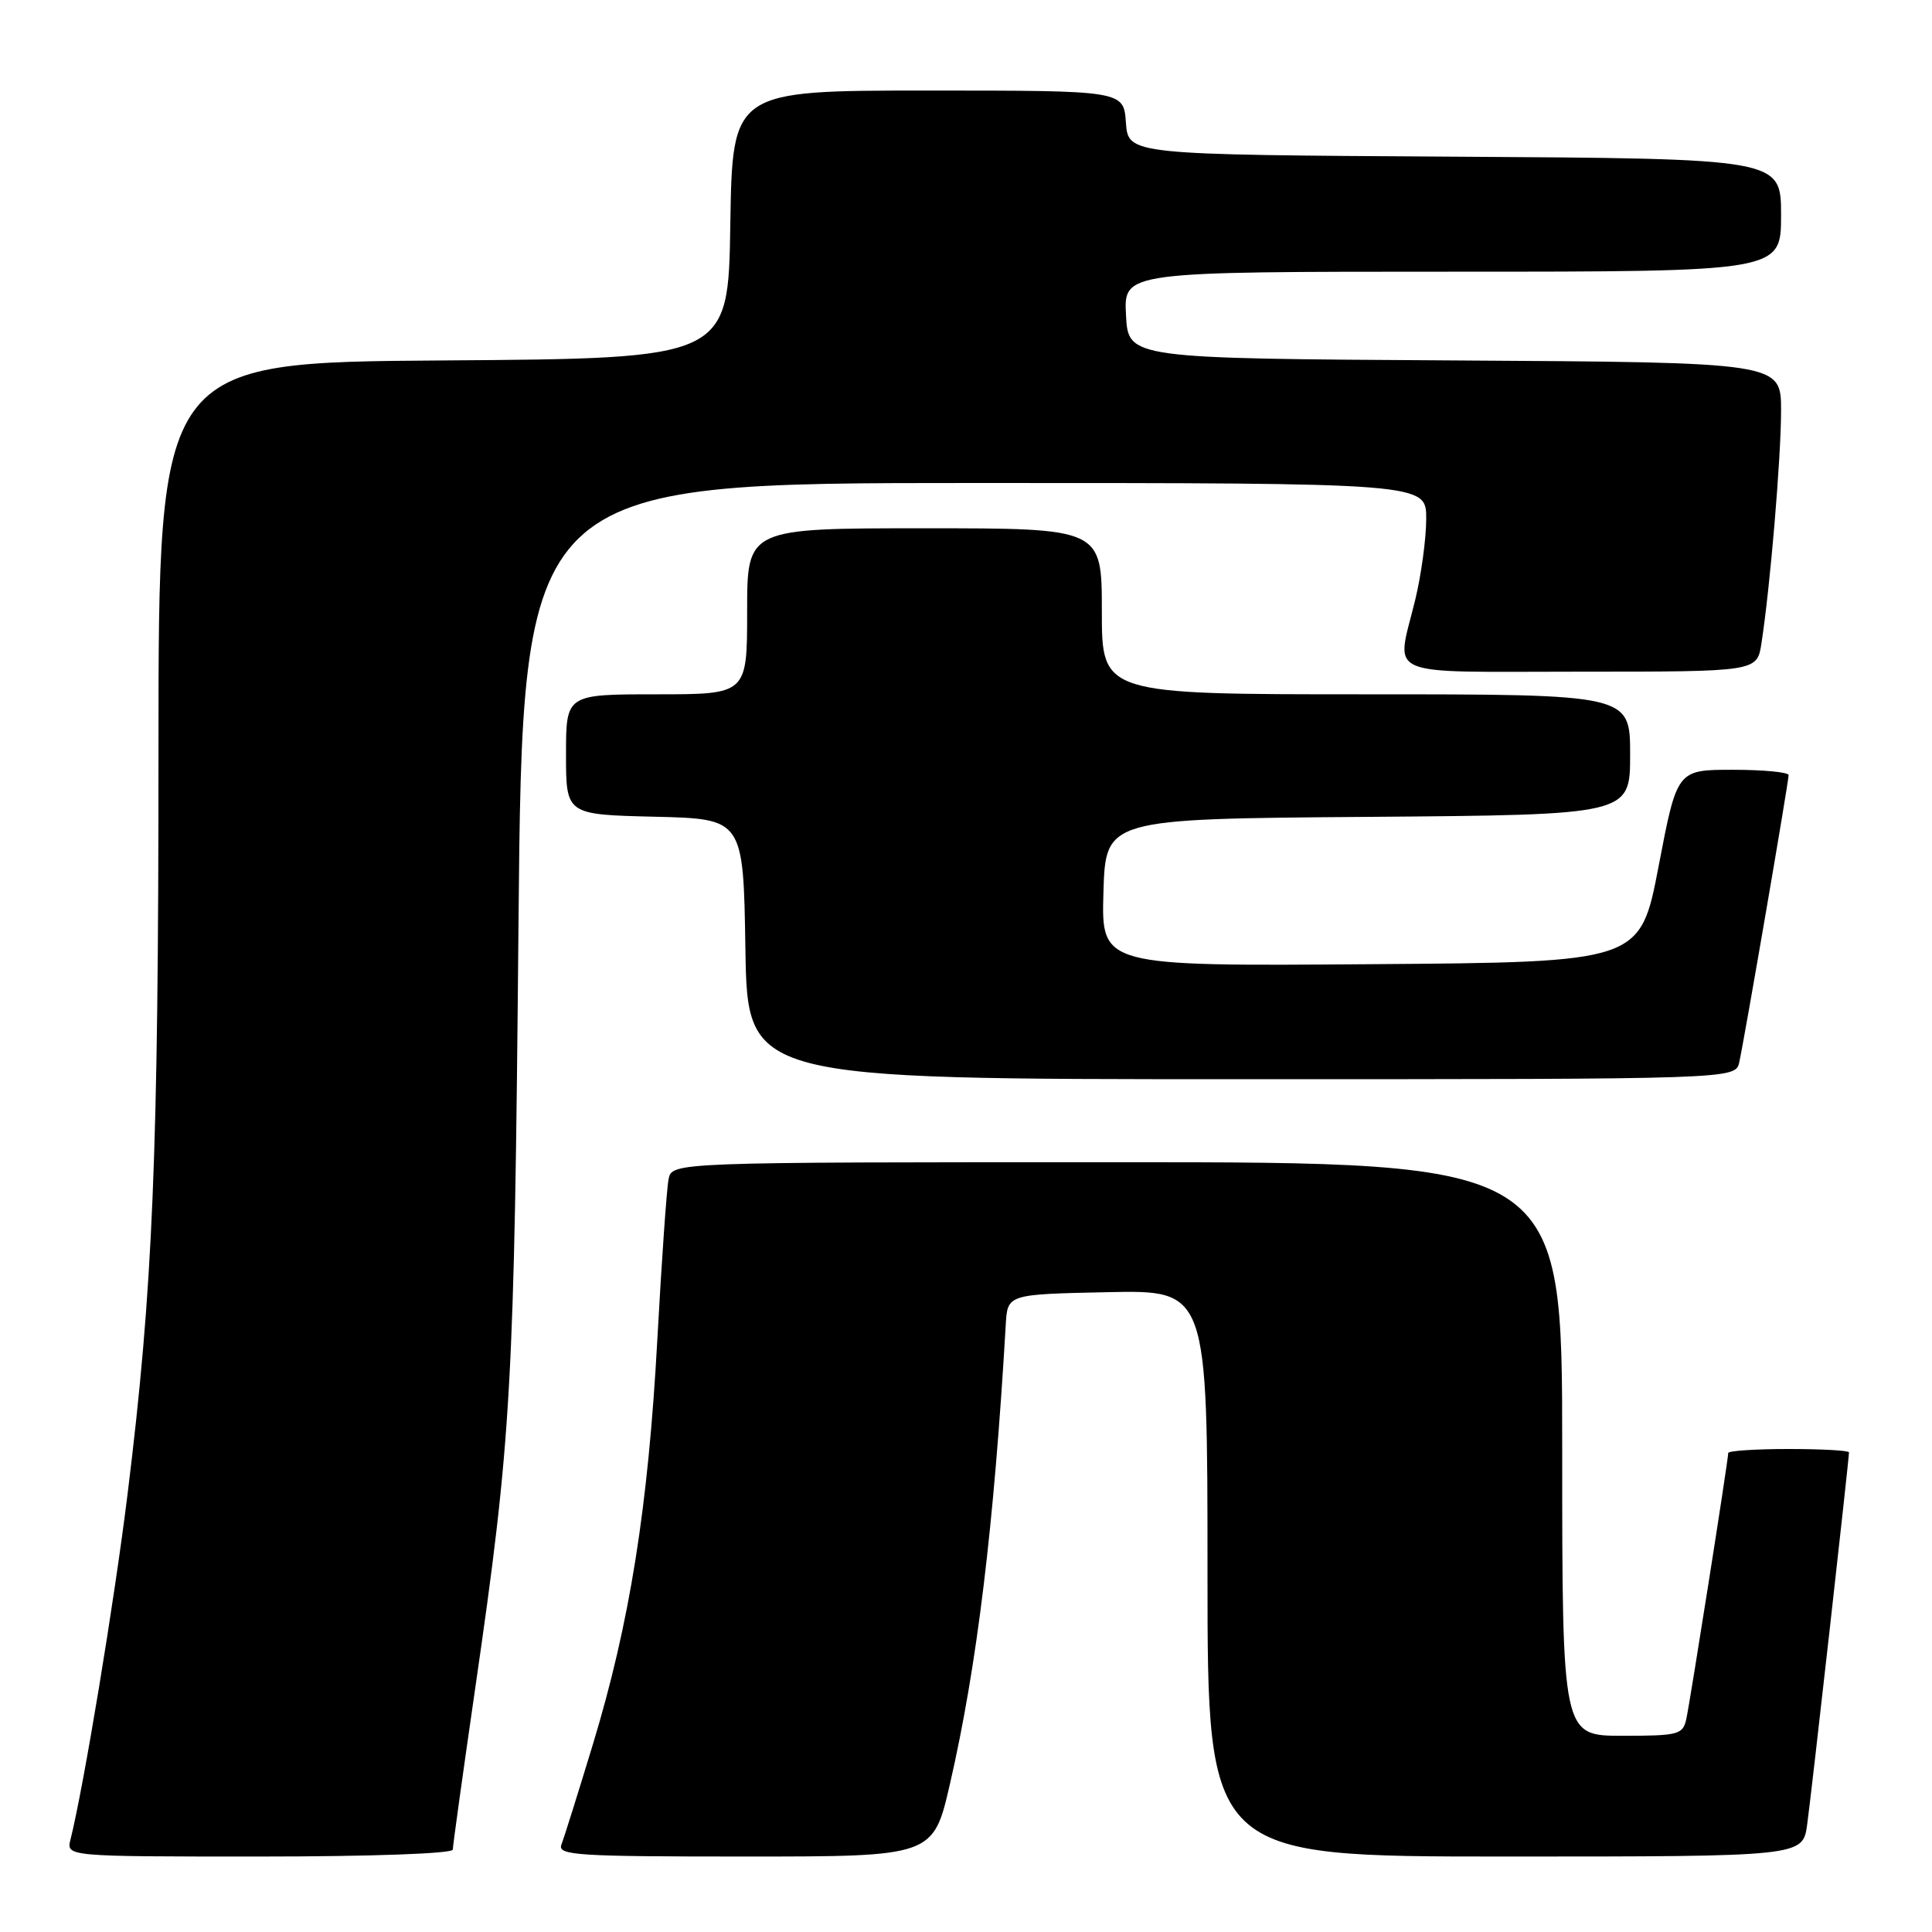 <?xml version="1.0" encoding="UTF-8" standalone="no"?>
<!DOCTYPE svg PUBLIC "-//W3C//DTD SVG 1.1//EN" "http://www.w3.org/Graphics/SVG/1.1/DTD/svg11.dtd" >
<svg xmlns="http://www.w3.org/2000/svg" xmlns:xlink="http://www.w3.org/1999/xlink" version="1.1" viewBox="0 0 256 256">
 <g >
 <path fill="currentColor"
d=" M 60.00 245.08 C 60.00 244.58 61.33 235.02 62.95 223.83 C 67.78 190.50 68.15 184.08 68.70 122.75 C 69.24 64.00 69.24 64.00 129.12 64.00 C 189.00 64.00 189.00 64.00 188.98 68.75 C 188.98 71.36 188.32 76.20 187.52 79.50 C 184.99 89.96 182.78 89.00 209.41 89.00 C 232.82 89.00 232.82 89.00 233.40 85.25 C 234.56 77.77 236.00 60.64 236.00 54.40 C 236.00 48.02 236.00 48.02 192.75 47.76 C 149.50 47.50 149.50 47.50 149.20 41.75 C 148.90 36.00 148.90 36.00 192.45 36.00 C 236.00 36.00 236.00 36.00 236.00 28.51 C 236.00 21.02 236.00 21.02 192.75 20.76 C 149.50 20.50 149.50 20.50 149.19 16.25 C 148.89 12.00 148.89 12.00 122.97 12.00 C 97.05 12.00 97.05 12.00 96.77 29.75 C 96.50 47.50 96.50 47.50 58.75 47.76 C 21.00 48.02 21.00 48.02 21.00 99.43 C 21.00 153.28 20.27 170.72 16.90 198.00 C 15.14 212.26 11.10 236.71 9.34 243.75 C 8.78 246.00 8.78 246.00 34.39 246.00 C 49.22 246.00 60.00 245.61 60.00 245.08 Z  M 125.88 236.35 C 129.47 220.72 131.71 202.26 133.27 175.50 C 133.50 171.50 133.50 171.50 146.75 171.22 C 160.00 170.94 160.00 170.94 160.00 208.47 C 160.00 246.00 160.00 246.00 199.44 246.00 C 238.88 246.00 238.88 246.00 239.46 241.75 C 240.03 237.68 245.00 193.39 245.00 192.45 C 245.00 192.20 241.40 192.00 237.00 192.00 C 232.60 192.00 229.00 192.24 229.00 192.53 C 229.00 193.43 223.97 225.35 223.45 227.75 C 222.99 229.85 222.45 230.00 214.98 230.00 C 207.00 230.00 207.00 230.00 207.00 192.00 C 207.00 154.00 207.00 154.00 148.02 154.00 C 89.04 154.00 89.04 154.00 88.59 156.25 C 88.34 157.49 87.67 167.05 87.10 177.50 C 85.88 199.79 83.45 215.04 78.55 231.17 C 76.60 237.58 74.73 243.55 74.39 244.42 C 73.85 245.84 76.38 246.00 98.73 246.00 C 123.66 246.00 123.66 246.00 125.88 236.35 Z  M 230.46 140.75 C 231.14 137.71 237.00 103.60 237.00 102.71 C 237.00 102.32 233.67 102.00 229.61 102.00 C 222.22 102.00 222.22 102.00 219.78 114.75 C 217.34 127.50 217.34 127.50 181.63 127.76 C 145.93 128.03 145.93 128.03 146.21 118.26 C 146.50 108.50 146.50 108.50 181.25 108.24 C 216.00 107.97 216.00 107.97 216.00 99.99 C 216.00 92.00 216.00 92.00 181.00 92.00 C 146.00 92.00 146.00 92.00 146.00 81.00 C 146.00 70.00 146.00 70.00 122.50 70.00 C 99.00 70.00 99.00 70.00 99.00 81.00 C 99.00 92.00 99.00 92.00 87.00 92.00 C 75.00 92.00 75.00 92.00 75.00 99.97 C 75.00 107.94 75.00 107.94 86.75 108.22 C 98.50 108.50 98.50 108.50 98.77 125.75 C 99.05 143.00 99.05 143.00 164.50 143.00 C 229.96 143.00 229.96 143.00 230.46 140.75 Z "/>
</g>
</svg>
